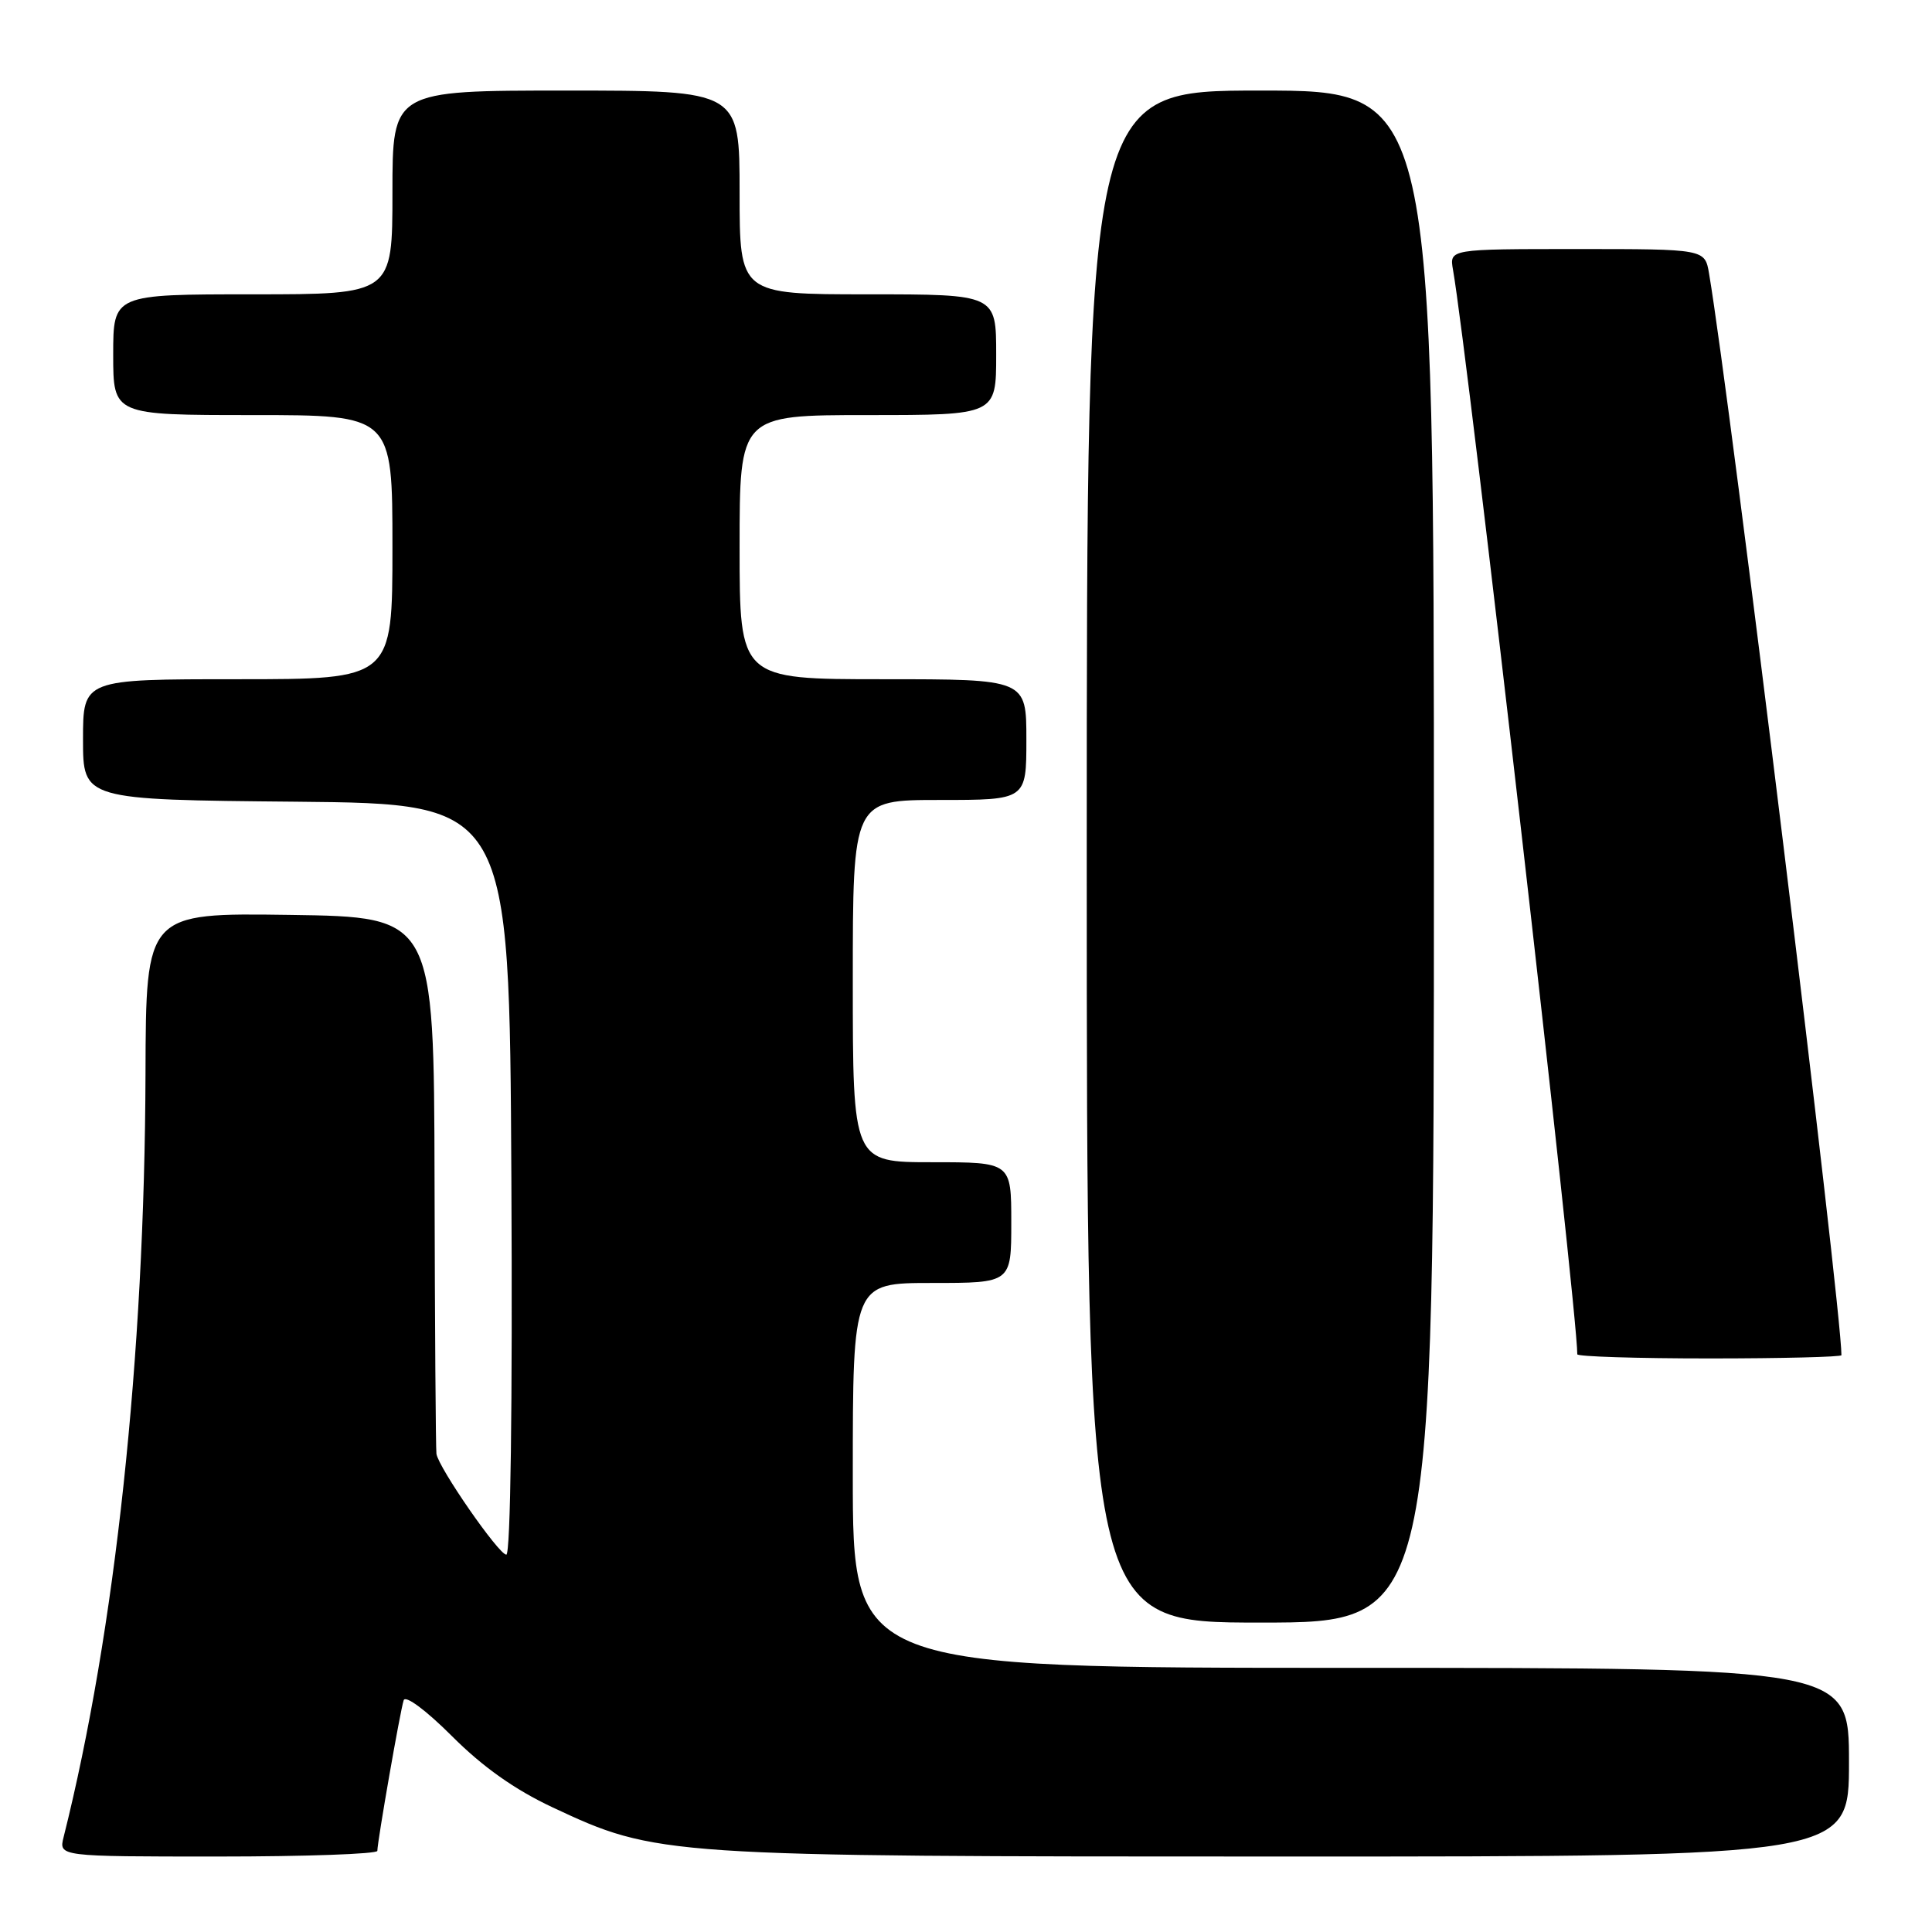 <?xml version="1.0" encoding="UTF-8" standalone="no"?>
<!DOCTYPE svg PUBLIC "-//W3C//DTD SVG 1.1//EN" "http://www.w3.org/Graphics/SVG/1.1/DTD/svg11.dtd" >
<svg xmlns="http://www.w3.org/2000/svg" xmlns:xlink="http://www.w3.org/1999/xlink" version="1.1" viewBox="0 0 256 256">
 <g >
 <path fill="currentColor"
d=" M 50.00 245.25 C 50.01 243.97 53.05 226.57 53.49 225.29 C 53.73 224.59 56.47 226.63 59.90 230.06 C 63.98 234.14 68.21 237.13 73.19 239.47 C 87.04 245.96 87.65 246.00 170.46 246.00 C 245.00 246.00 245.00 246.00 245.00 233.50 C 245.00 221.00 245.00 221.00 179.00 221.00 C 113.00 221.00 113.00 221.00 113.00 195.50 C 113.00 170.00 113.00 170.00 123.50 170.00 C 134.00 170.00 134.00 170.00 134.00 162.00 C 134.00 154.00 134.00 154.00 123.50 154.00 C 113.00 154.00 113.00 154.00 113.00 130.00 C 113.00 106.00 113.00 106.00 124.50 106.00 C 136.00 106.00 136.00 106.00 136.00 98.00 C 136.00 90.00 136.00 90.00 117.00 90.00 C 98.00 90.00 98.00 90.00 98.00 72.50 C 98.00 55.00 98.00 55.00 115.00 55.00 C 132.00 55.00 132.00 55.00 132.00 47.00 C 132.00 39.00 132.00 39.00 115.00 39.00 C 98.00 39.00 98.00 39.00 98.00 25.50 C 98.00 12.00 98.00 12.00 75.00 12.00 C 52.00 12.00 52.00 12.00 52.00 25.50 C 52.00 39.00 52.00 39.00 33.50 39.00 C 15.00 39.00 15.00 39.00 15.00 47.00 C 15.00 55.00 15.00 55.00 33.50 55.00 C 52.00 55.00 52.00 55.00 52.00 72.50 C 52.00 90.00 52.00 90.00 31.50 90.00 C 11.00 90.00 11.00 90.00 11.00 97.98 C 11.00 105.97 11.00 105.97 39.25 106.23 C 67.50 106.50 67.50 106.50 67.76 156.25 C 67.92 186.31 67.65 206.00 67.09 206.00 C 66.09 206.00 58.11 194.49 57.83 192.64 C 57.74 192.01 57.62 175.75 57.58 156.50 C 57.50 121.50 57.50 121.50 38.42 121.23 C 19.34 120.96 19.34 120.96 19.28 142.23 C 19.17 179.79 15.26 216.20 8.43 243.42 C 7.78 246.00 7.78 246.00 28.89 246.00 C 40.50 246.00 50.00 245.66 50.00 245.25 Z  M 190.00 113.50 C 190.00 12.00 190.00 12.00 167.00 12.00 C 144.00 12.00 144.00 12.00 144.00 113.50 C 144.00 215.00 144.00 215.00 167.00 215.00 C 190.00 215.00 190.00 215.00 190.00 113.50 Z  M 244.00 179.57 C 244.00 173.24 229.26 52.80 226.46 36.25 C 225.91 33.00 225.91 33.00 208.98 33.00 C 192.05 33.00 192.05 33.00 192.53 35.75 C 194.51 46.98 209.00 173.46 209.00 179.45 C 209.00 179.75 216.88 180.00 226.50 180.00 C 236.12 180.00 244.00 179.80 244.00 179.57 Z "/>
</g>
</svg>